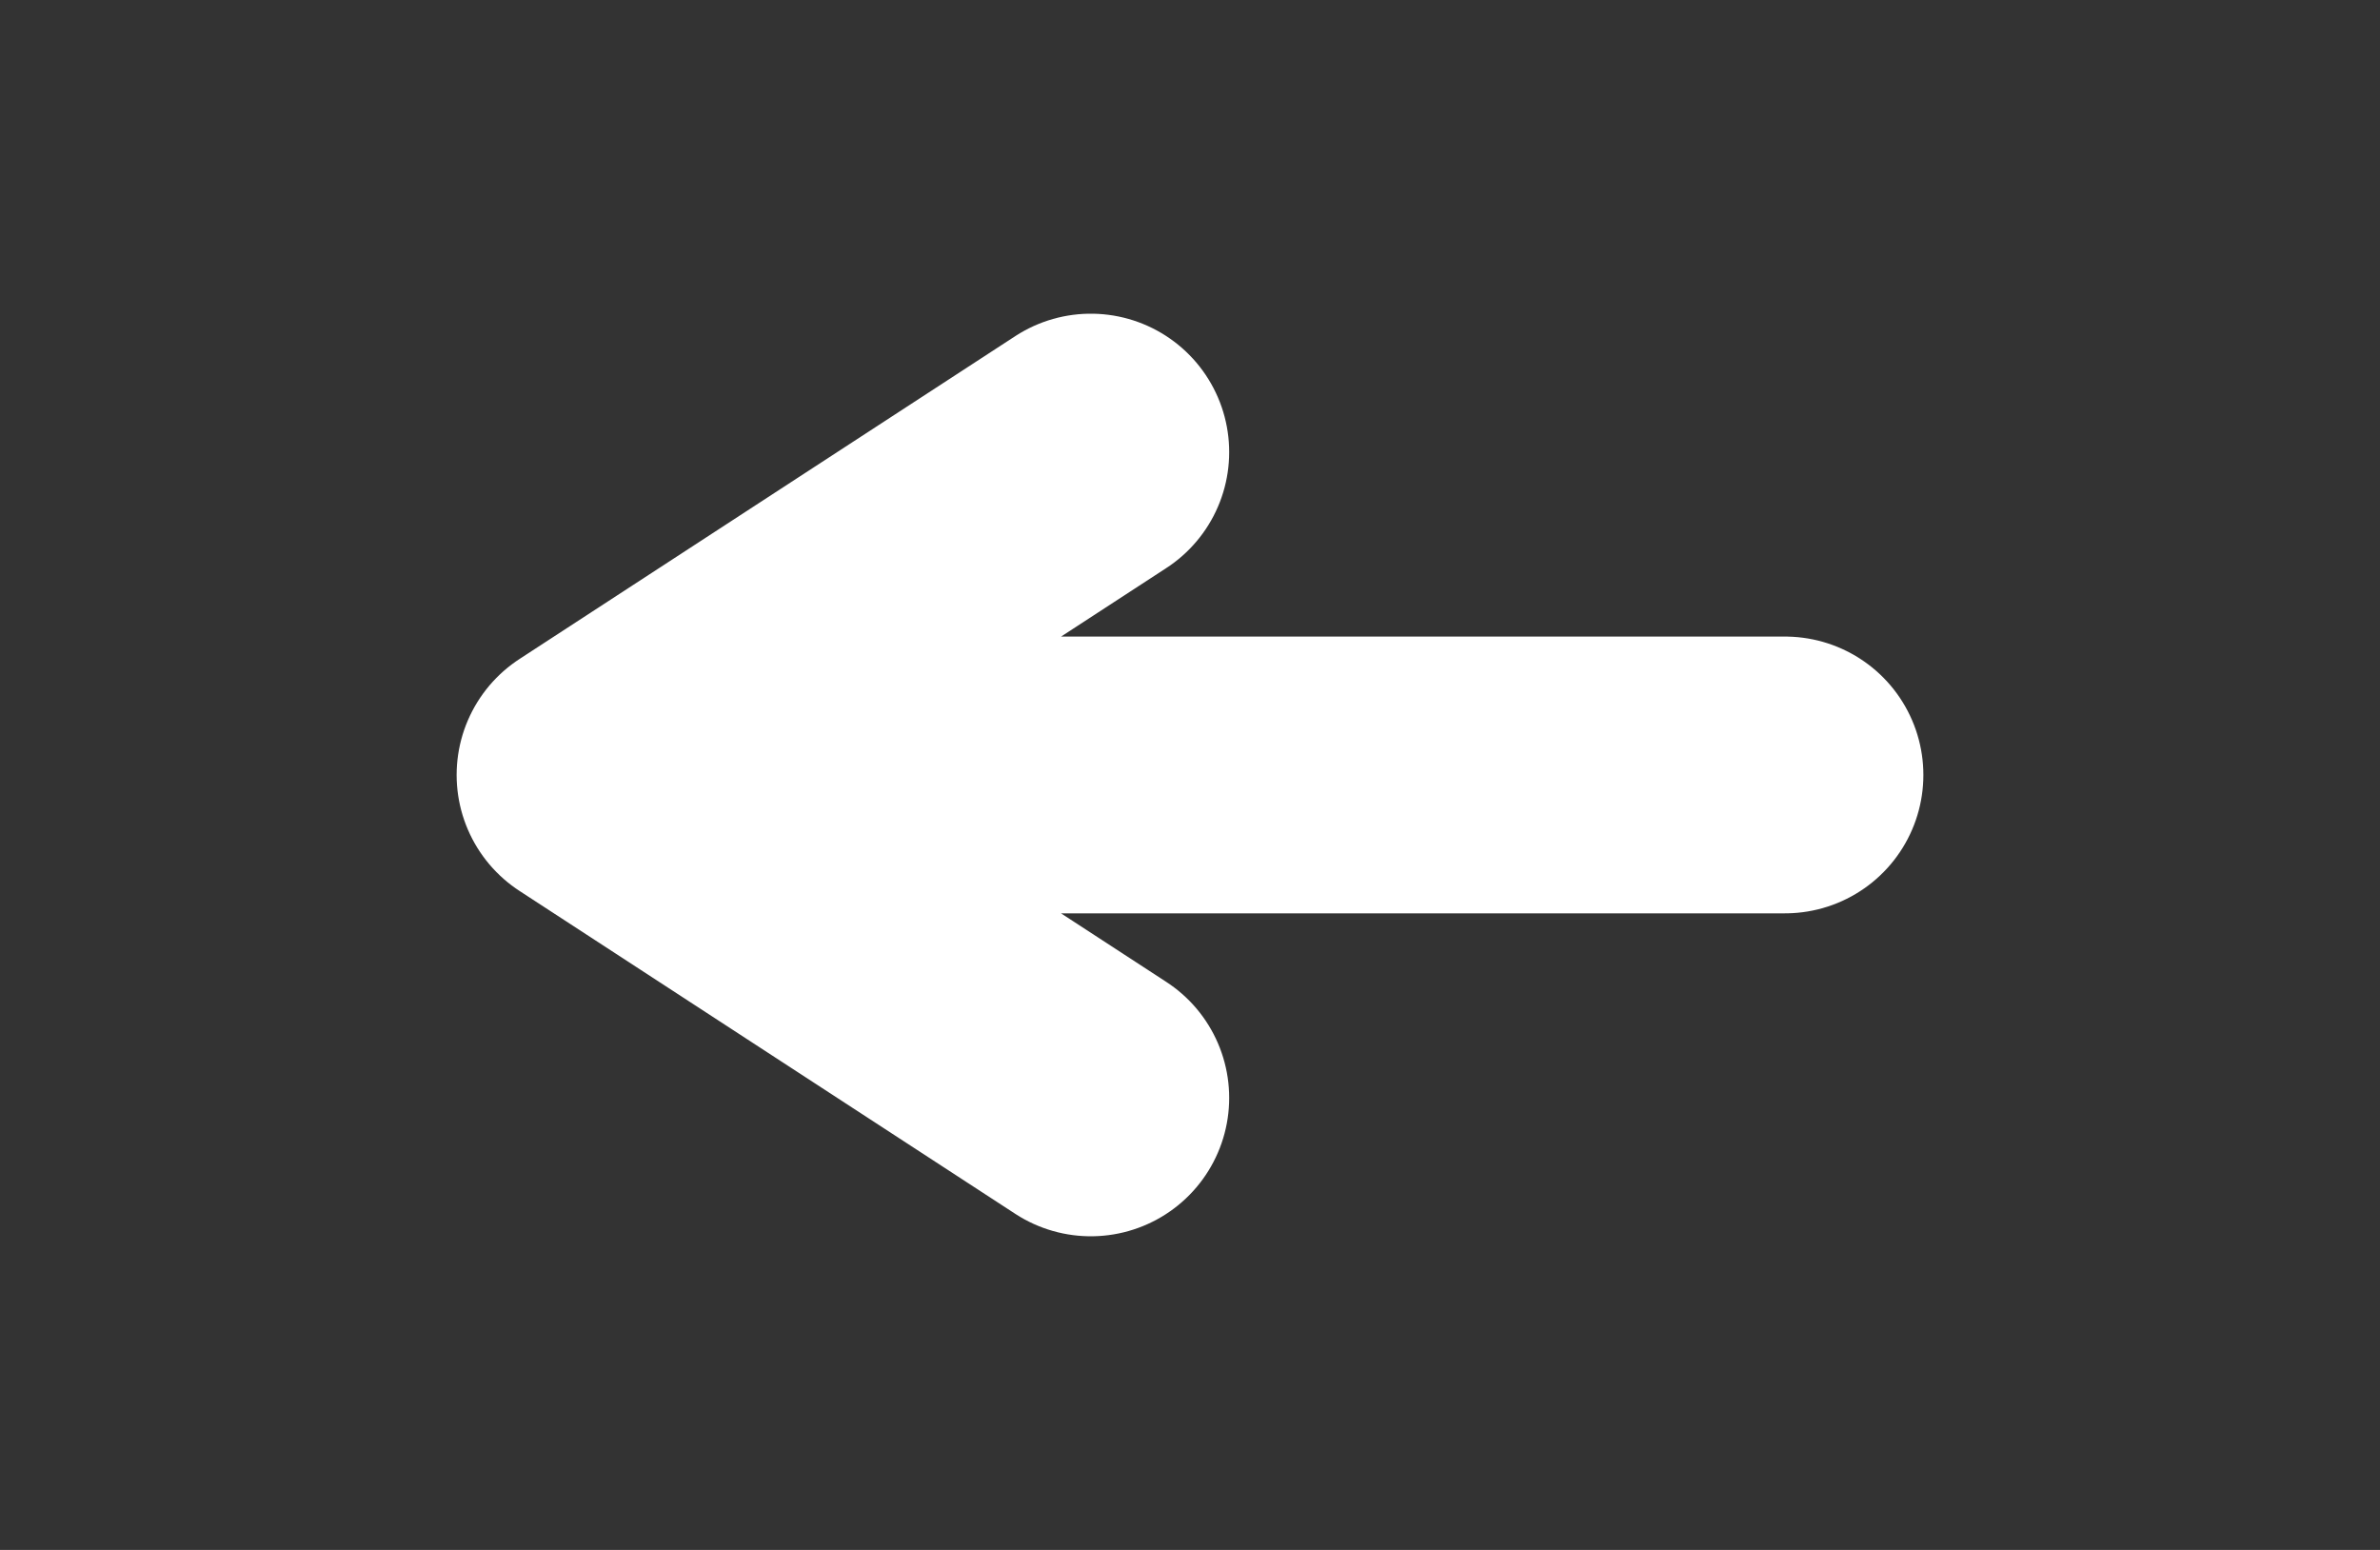 <svg width="43" height="28" viewBox="0 0 43 28" fill="none" xmlns="http://www.w3.org/2000/svg">
<rect x="0" y="0" width="43" height="28" fill="#333333" stroke="none"/>
<path d="M10.75 14H32.25M10.75 14L19.708 8.167M10.75 14L19.708 19.834" stroke="white" stroke-width="5" stroke-linecap="round" stroke-linejoin="round"/>
</svg>
